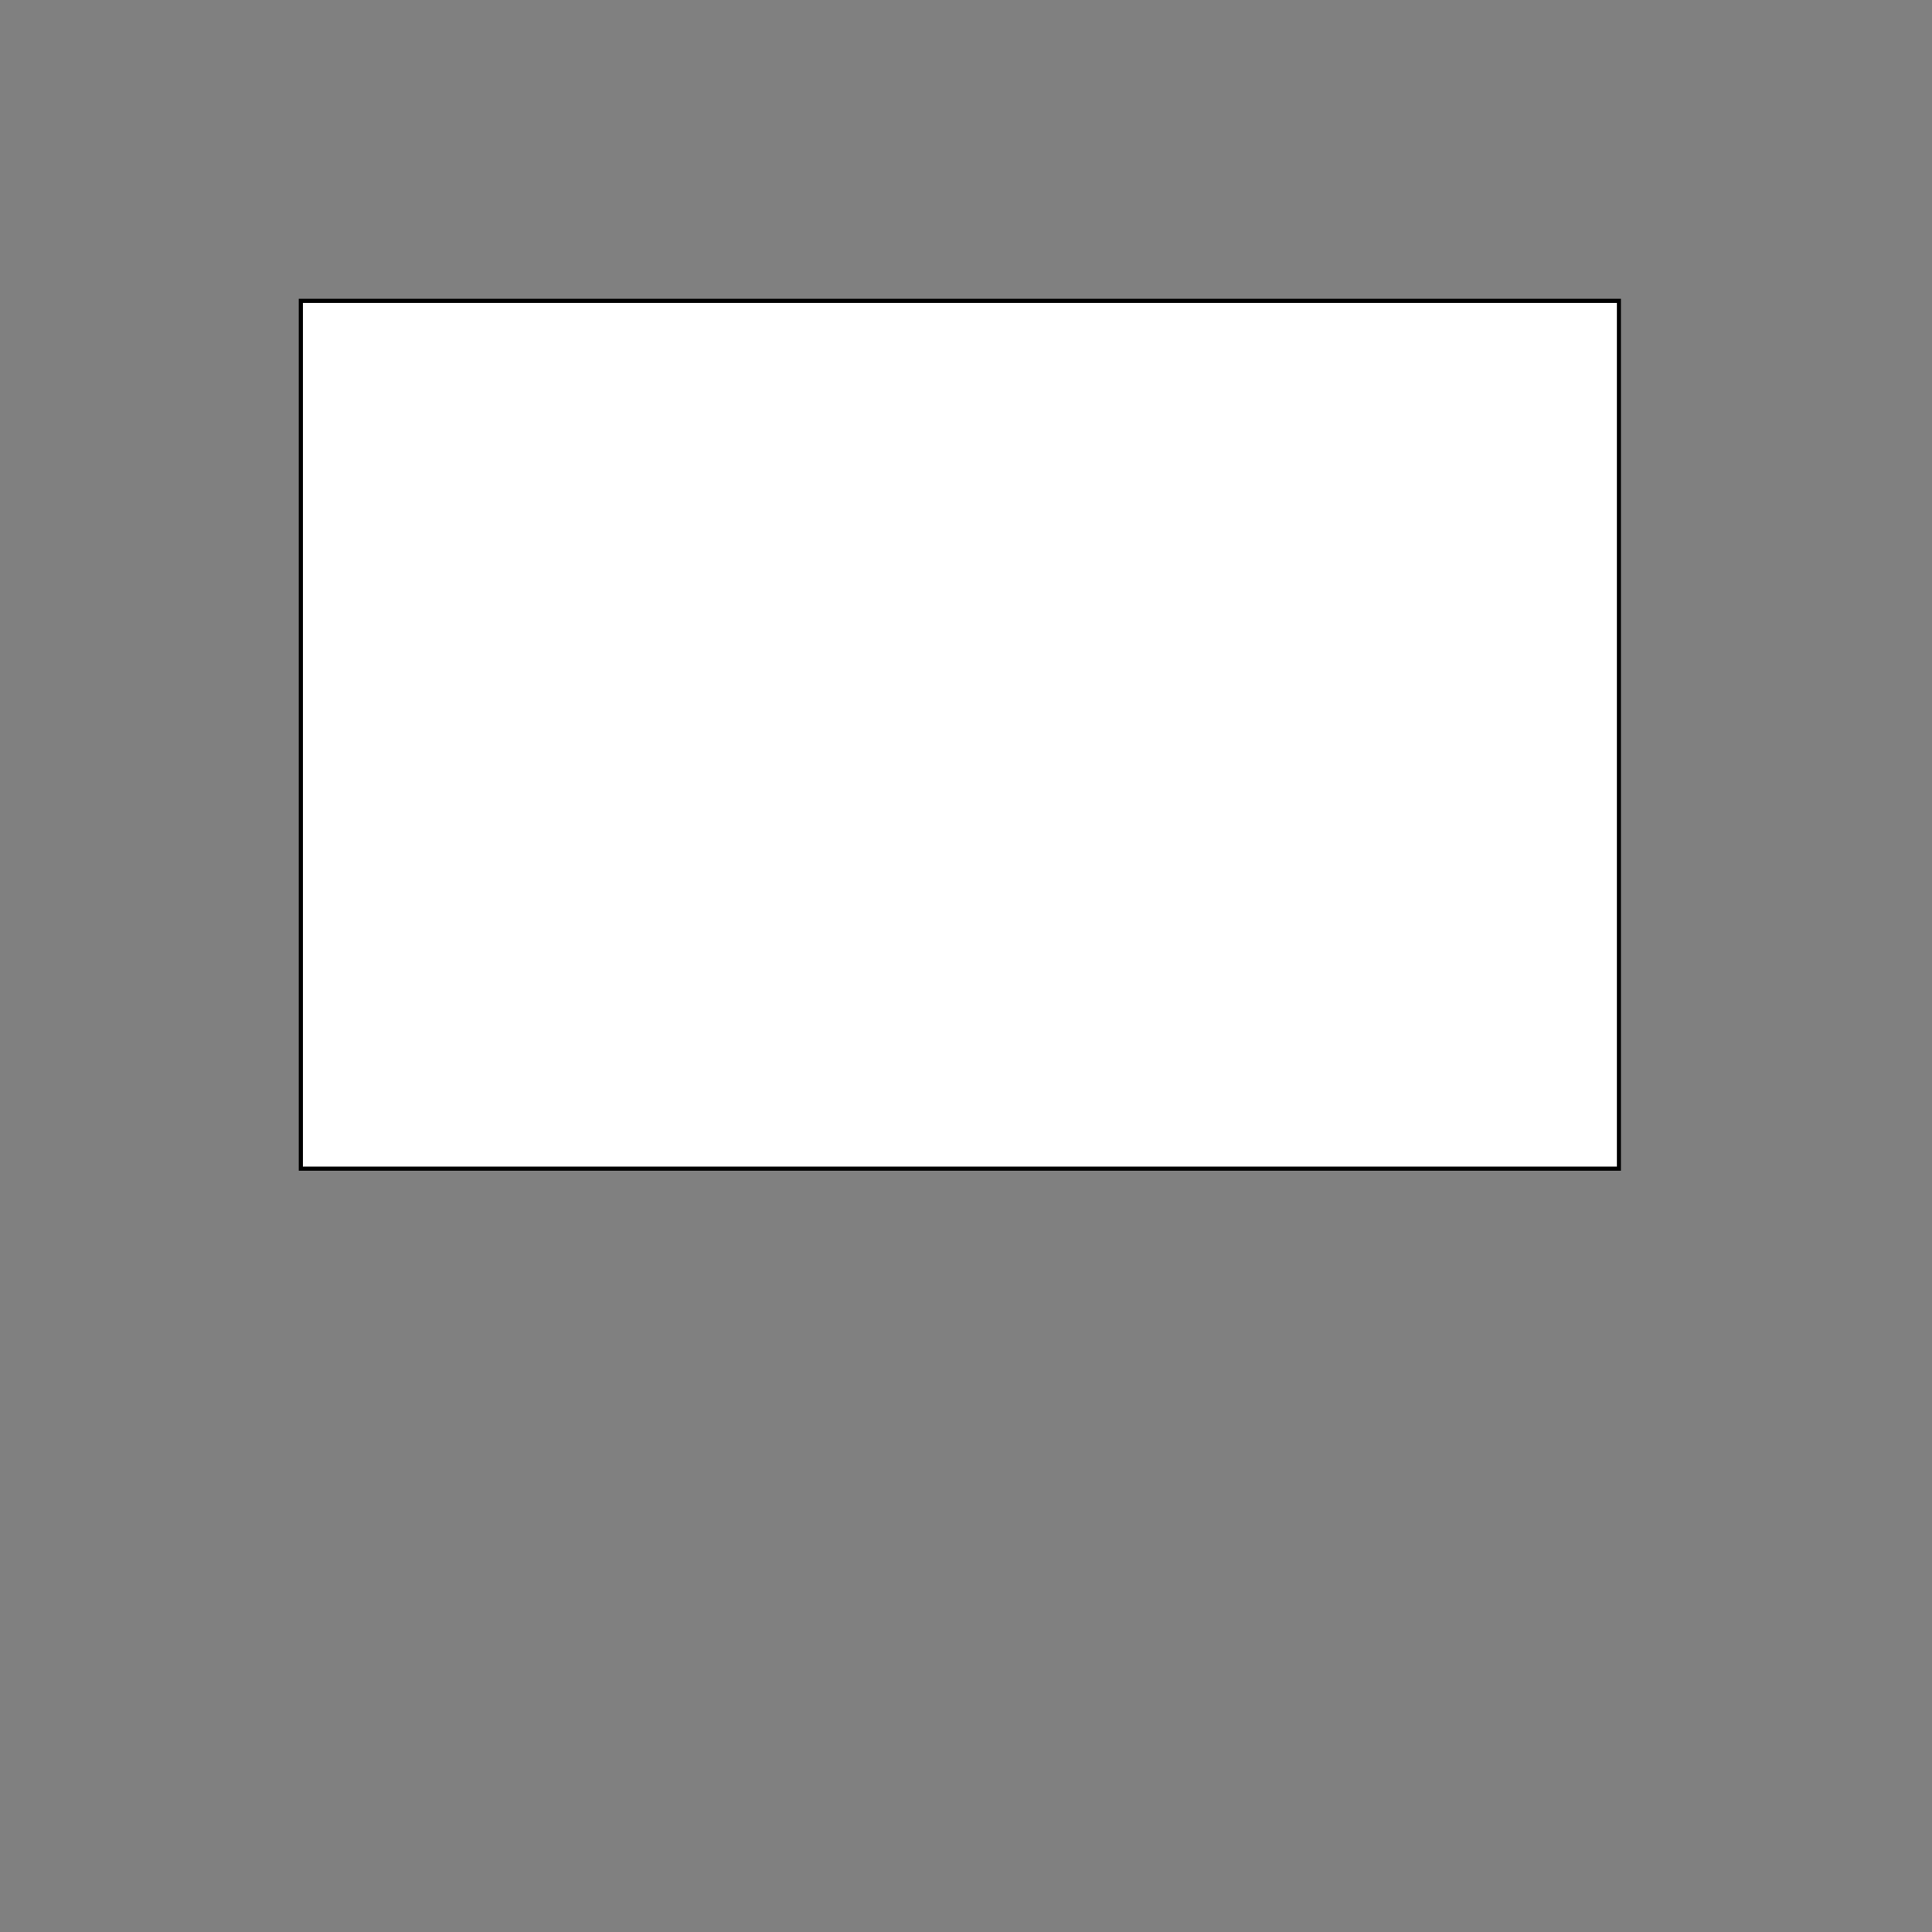 <?xml version="1.0" encoding="utf-8"?>
<!-- Generator: Adobe Illustrator 13.0.0, SVG Export Plug-In . SVG Version: 6.00 Build 14948)  -->
<svg version="1.2" baseProfile="tiny" id="Layer_1" xmlns="http://www.w3.org/2000/svg" xmlns:xlink="http://www.w3.org/1999/xlink"
	 x="0px" y="0px" width="471.973px" height="471.973px" viewBox="0 0 471.973 471.973" xml:space="preserve">
<rect x="0" y="0" width="471.973" height="471.973" fill="#808080" stroke="none"/>
<rect x="73.486" y="73.486" fill="#FFFFFF" stroke="#000000" width="322" height="212"/>
</svg>
